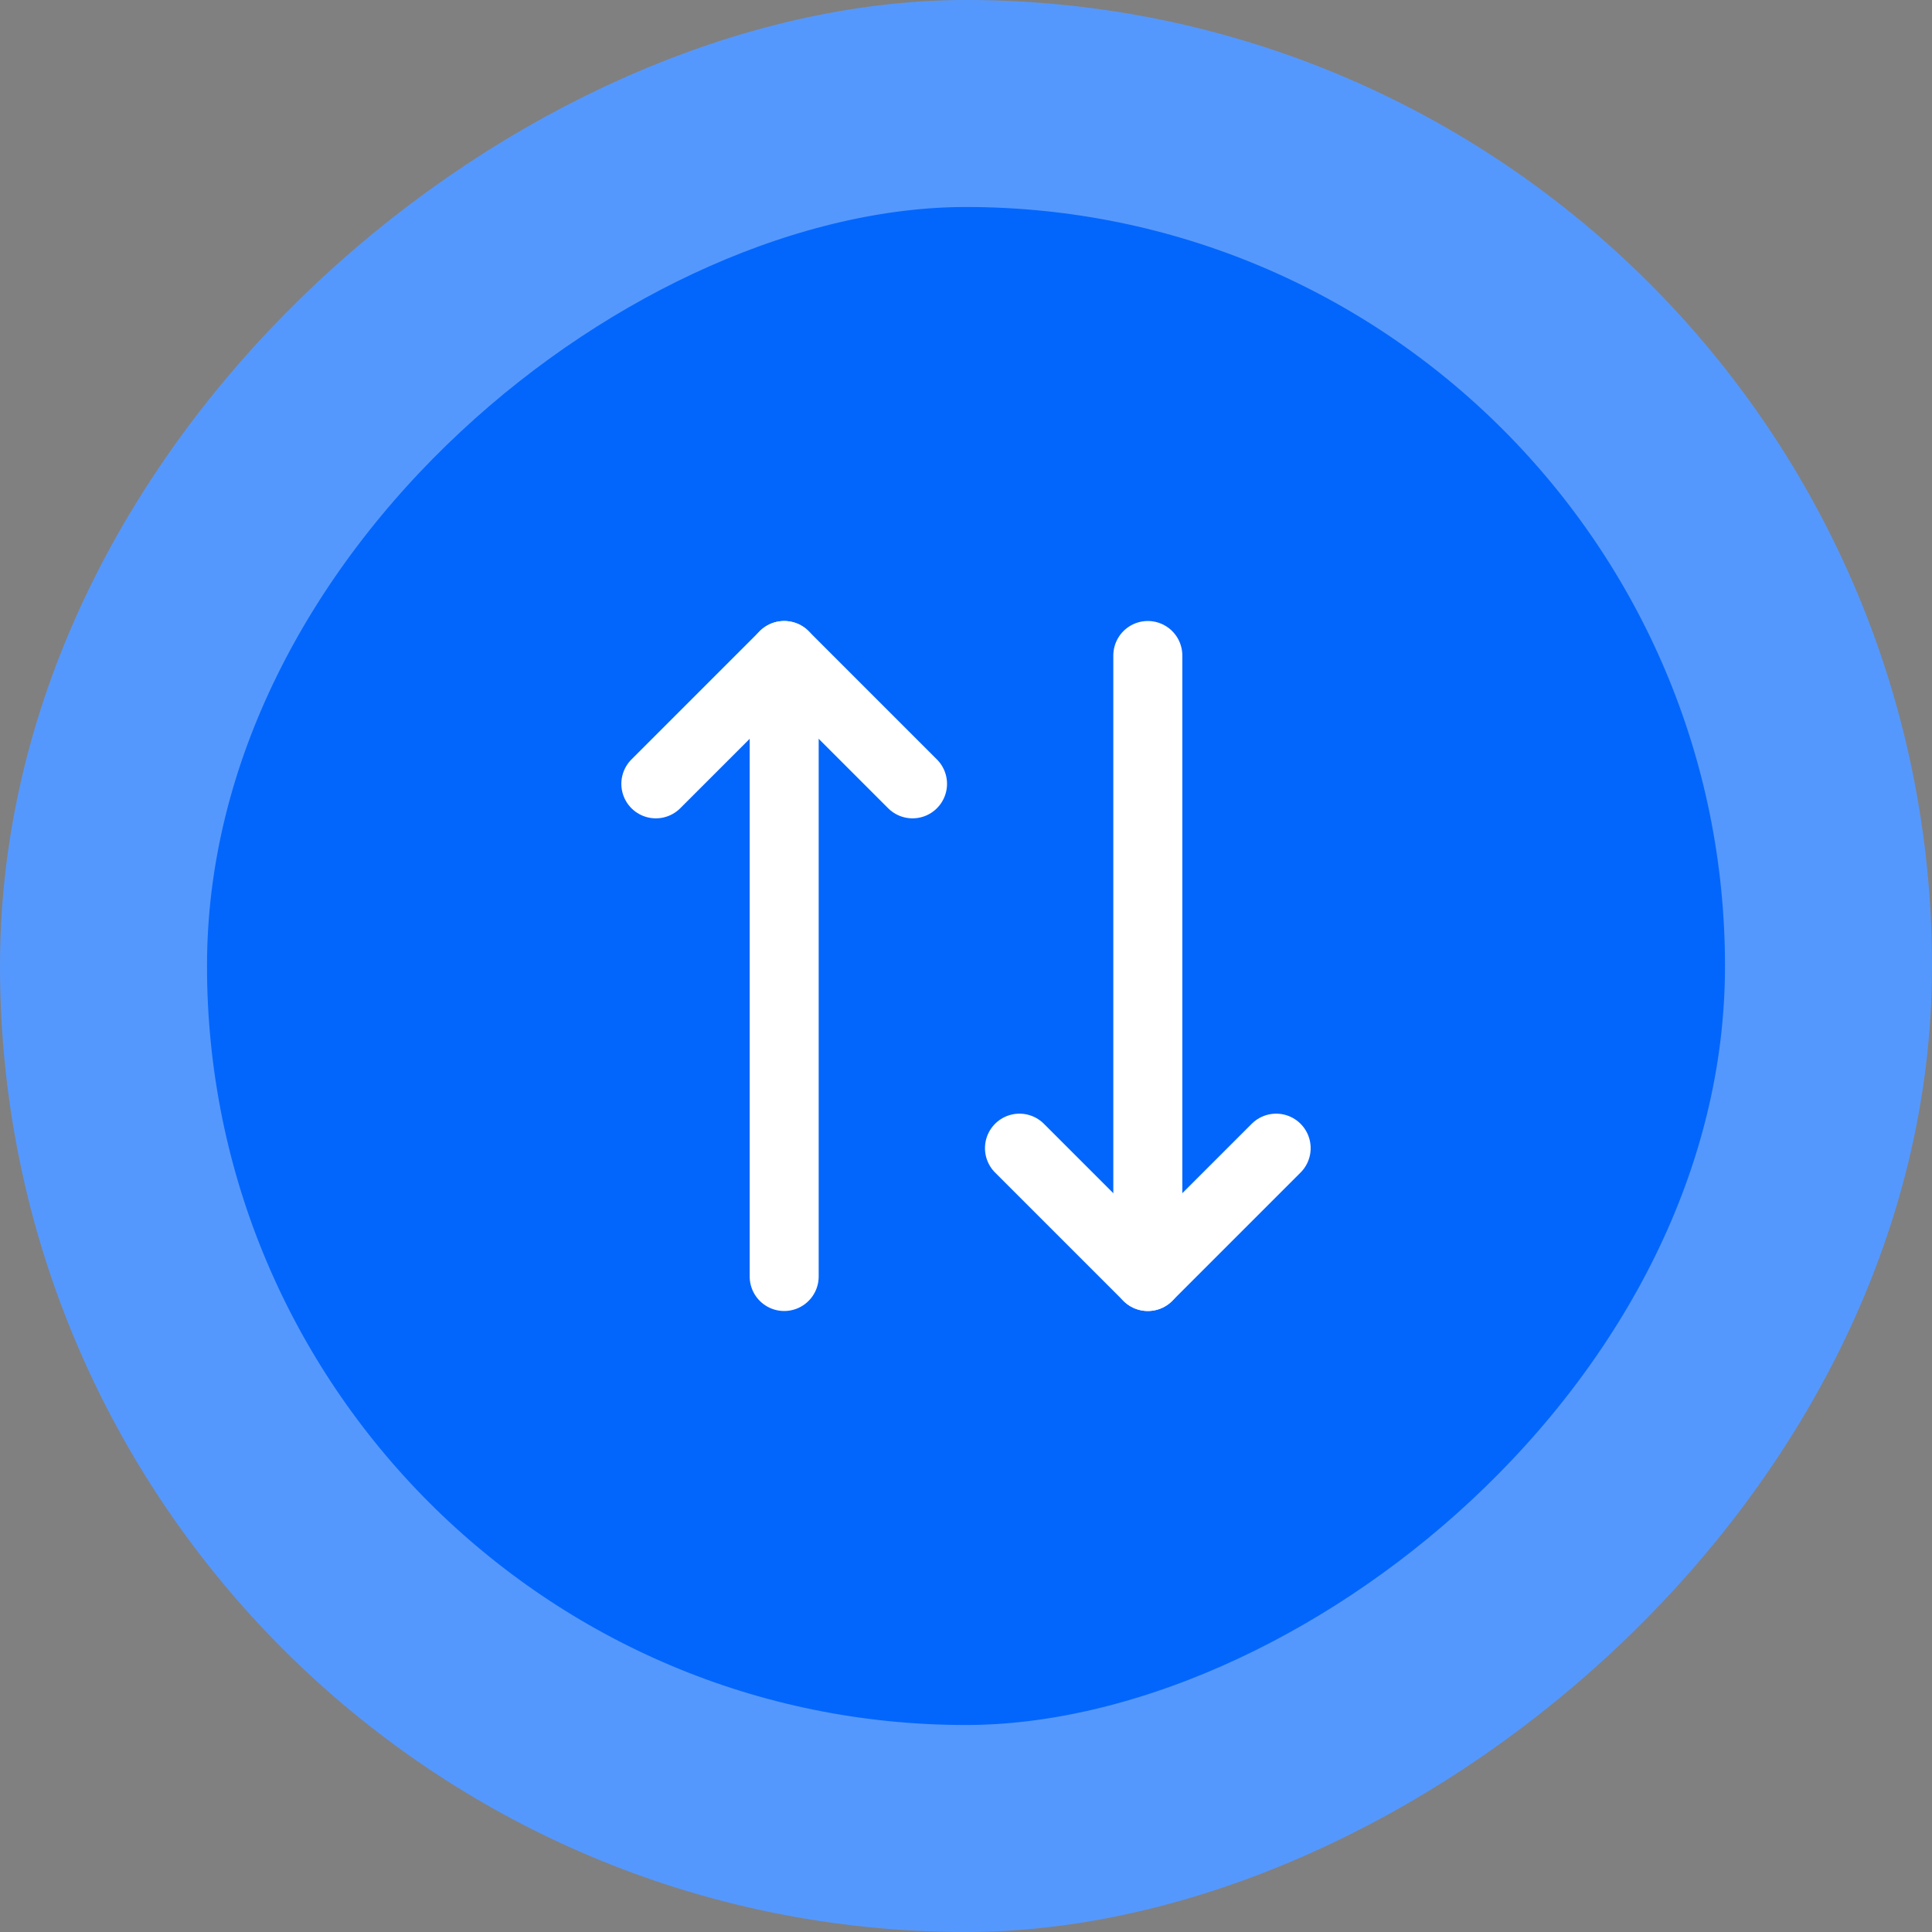 <svg width="56" height="56" viewBox="0 0 56 56" fill="none" xmlns="http://www.w3.org/2000/svg">
    <rect x="0" y="0" width="56" height="56" fill="#808080" stroke="none"/>
    <rect x="3" y="53" width="50" height="50" rx="25" transform="rotate(-90 3 53)" fill="#2D3542" />
    <rect x="3" y="53" width="50" height="50" rx="25" transform="rotate(-90 3 53)" fill="#0366FC" />
    <rect x="3" y="53" width="50" height="50" rx="25" transform="rotate(-90 3 53)" stroke="#5598FD"
        stroke-width="6" />
    <path d="M26.45 22.72L22.73 19L19.01 22.72" stroke="white" stroke-width="2"
        stroke-linecap="round" stroke-linejoin="round" />
    <path d="M22.73 37V19" stroke="white" stroke-width="2" stroke-linecap="round"
        stroke-linejoin="round" />
    <path d="M29.55 33.28L33.27 37L36.99 33.28" stroke="white" stroke-width="2"
        stroke-linecap="round" stroke-linejoin="round" />
    <path d="M33.27 19V37" stroke="white" stroke-width="2" stroke-linecap="round"
        stroke-linejoin="round" />
</svg>